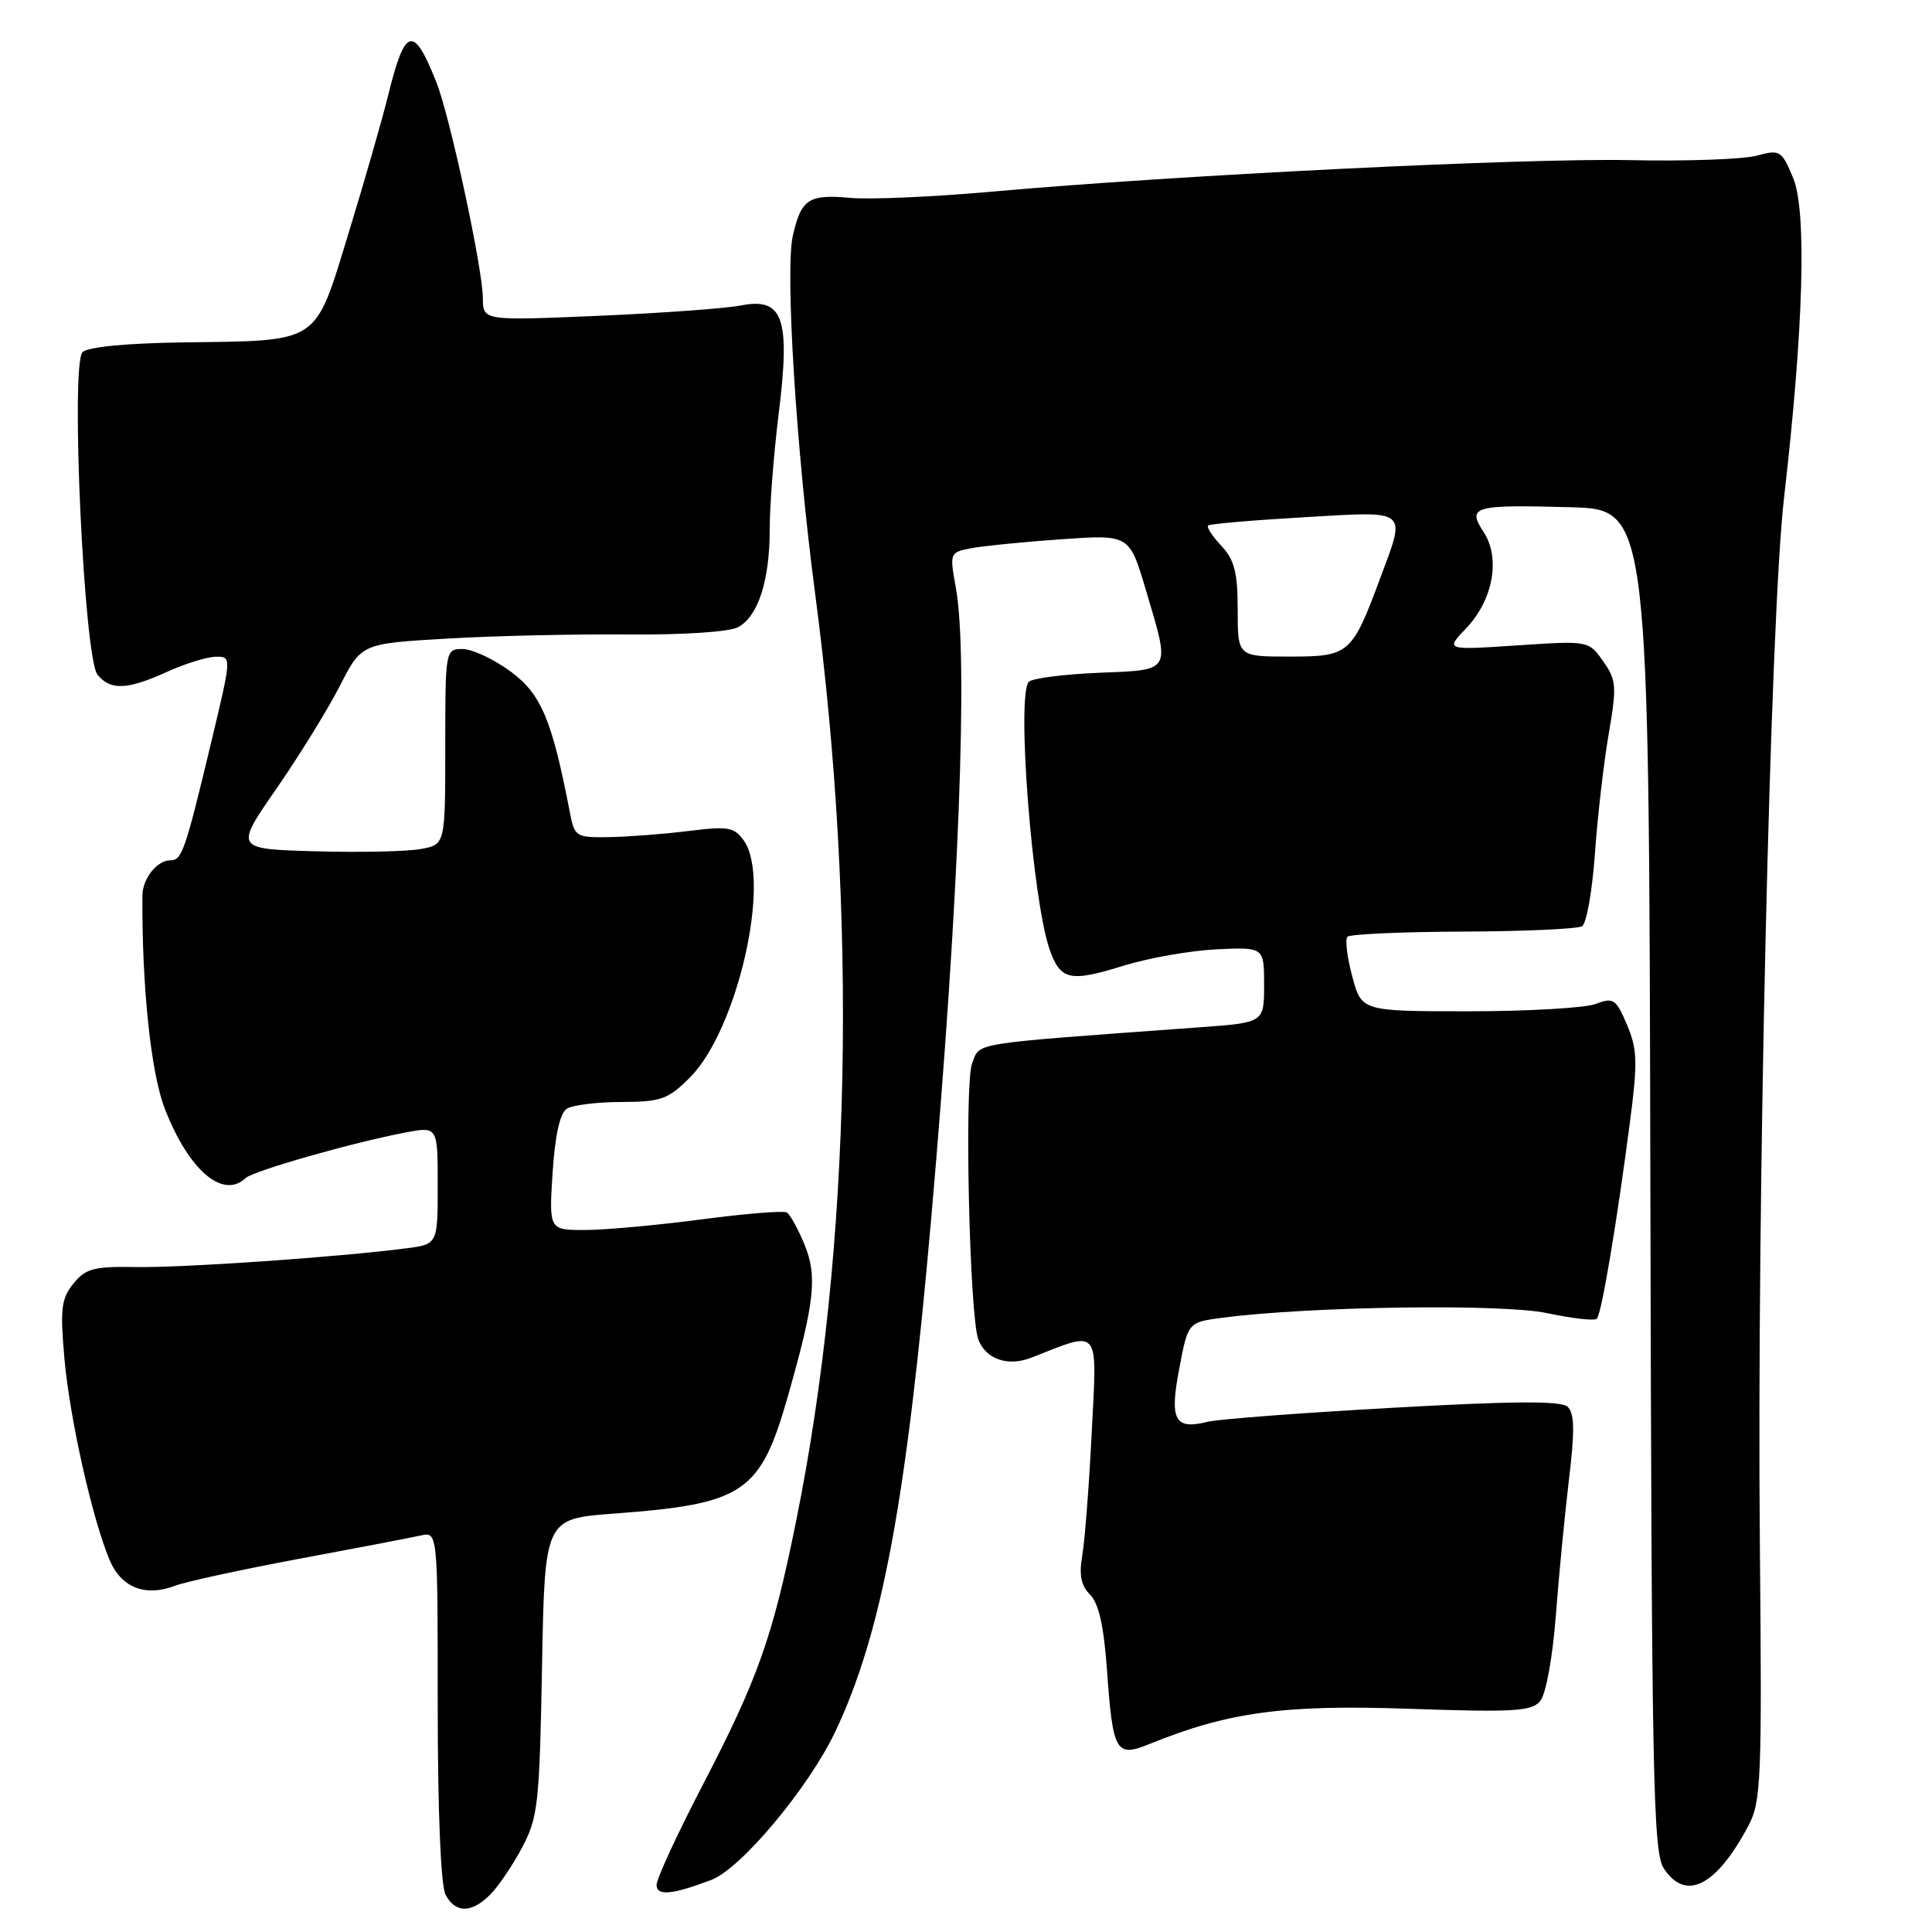 <?xml version="1.0" encoding="UTF-8" standalone="no"?>
<!DOCTYPE svg PUBLIC "-//W3C//DTD SVG 1.1//EN" "http://www.w3.org/Graphics/SVG/1.1/DTD/svg11.dtd" >
<svg xmlns="http://www.w3.org/2000/svg" xmlns:xlink="http://www.w3.org/1999/xlink" version="1.1" viewBox="0 0 256 256">
 <g >
 <path fill="currentColor"
d=" M 64.96 251.04 C 66.04 249.96 67.94 247.15 69.19 244.79 C 71.29 240.83 71.49 238.98 71.82 220.87 C 72.18 201.24 72.18 201.24 81.34 200.56 C 98.64 199.27 100.74 197.84 104.42 184.93 C 107.97 172.47 108.33 169.04 106.56 164.81 C 105.72 162.79 104.68 160.92 104.26 160.66 C 103.83 160.40 98.77 160.81 92.99 161.57 C 87.22 162.33 80.30 162.97 77.62 162.98 C 72.74 163.00 72.74 163.00 73.22 155.40 C 73.54 150.43 74.20 147.49 75.11 146.91 C 75.87 146.43 79.13 146.02 82.35 146.02 C 87.61 146.00 88.53 145.67 91.44 142.75 C 97.71 136.46 102.23 116.62 98.58 111.41 C 97.31 109.60 96.51 109.46 91.33 110.10 C 88.12 110.50 83.40 110.87 80.83 110.92 C 76.33 111.00 76.14 110.88 75.53 107.75 C 73.15 95.37 71.72 91.97 67.65 88.97 C 65.42 87.34 62.57 86.00 61.30 86.00 C 59.02 86.00 59.00 86.10 59.00 98.95 C 59.00 111.91 59.00 111.91 55.75 112.50 C 53.96 112.83 47.68 112.97 41.80 112.80 C 31.09 112.50 31.09 112.50 36.63 104.50 C 39.67 100.10 43.45 93.98 45.03 90.89 C 47.89 85.28 47.89 85.28 59.19 84.62 C 65.41 84.25 76.19 84.01 83.14 84.07 C 90.46 84.14 96.63 83.73 97.79 83.11 C 100.46 81.68 102.00 76.92 101.99 70.10 C 101.99 67.02 102.52 60.14 103.18 54.81 C 104.75 42.17 103.78 39.39 98.21 40.47 C 96.17 40.87 87.64 41.49 79.25 41.85 C 64.00 42.50 64.00 42.50 63.98 39.50 C 63.97 35.64 59.65 15.56 57.86 11.00 C 54.80 3.23 53.68 3.51 51.44 12.60 C 50.64 15.85 48.27 24.10 46.17 30.95 C 41.63 45.74 42.57 45.12 24.28 45.37 C 16.83 45.47 11.63 45.97 10.94 46.66 C 9.32 48.28 11.13 87.25 12.93 89.42 C 14.67 91.51 16.87 91.41 22.14 89.02 C 24.54 87.93 27.45 87.03 28.60 87.02 C 30.70 87.00 30.70 87.01 28.01 98.25 C 24.51 112.87 24.11 114.00 22.56 114.00 C 20.80 114.00 18.89 116.42 18.87 118.67 C 18.79 130.65 19.99 142.16 21.83 146.89 C 24.99 155.05 29.53 158.96 32.55 156.10 C 33.57 155.14 46.79 151.37 53.75 150.06 C 58.00 149.26 58.00 149.26 58.00 157.07 C 58.00 164.88 58.00 164.88 53.75 165.42 C 44.74 166.58 24.21 168.00 18.05 167.89 C 12.45 167.79 11.35 168.08 9.73 170.08 C 8.12 172.07 7.96 173.44 8.53 179.94 C 9.22 187.85 12.19 201.12 14.51 206.68 C 16.05 210.36 19.23 211.62 23.17 210.13 C 24.59 209.58 32.00 207.98 39.63 206.55 C 47.26 205.13 54.51 203.74 55.75 203.46 C 58.00 202.96 58.00 202.96 58.00 226.05 C 58.00 240.05 58.41 249.89 59.04 251.07 C 60.36 253.53 62.47 253.53 64.96 251.04 Z  M 94.27 249.09 C 98.20 247.59 107.12 236.92 110.66 229.49 C 116.85 216.47 120.11 199.01 123.43 161.00 C 127.07 119.36 128.32 87.00 126.65 77.85 C 125.82 73.28 125.85 73.19 128.65 72.65 C 130.22 72.35 135.58 71.81 140.58 71.46 C 149.65 70.82 149.65 70.82 151.83 78.16 C 155.10 89.19 155.35 88.74 145.58 89.15 C 140.95 89.34 136.79 89.88 136.33 90.34 C 134.66 92.03 136.77 119.16 139.08 125.81 C 140.51 129.89 141.77 130.17 148.84 127.97 C 152.17 126.94 157.73 125.96 161.20 125.79 C 167.50 125.50 167.50 125.50 167.50 130.50 C 167.50 135.50 167.50 135.50 159.00 136.12 C 128.00 138.38 129.92 138.08 128.81 140.91 C 127.76 143.56 128.46 174.43 129.64 177.50 C 130.64 180.12 133.57 181.12 136.68 179.89 C 145.88 176.28 145.38 175.66 144.66 189.78 C 144.31 196.77 143.75 204.11 143.41 206.08 C 142.96 208.68 143.24 210.10 144.44 211.30 C 145.60 212.45 146.27 215.50 146.69 221.40 C 147.45 232.13 147.88 232.89 152.21 231.13 C 162.69 226.86 170.07 225.85 186.64 226.42 C 200.61 226.90 202.95 226.77 204.09 225.39 C 204.84 224.49 205.73 219.61 206.15 214.15 C 206.55 208.84 207.34 200.68 207.90 196.00 C 208.68 189.53 208.63 187.24 207.71 186.40 C 206.83 185.60 200.51 185.64 184.50 186.54 C 172.40 187.21 161.38 188.05 160.00 188.40 C 155.64 189.48 154.95 188.18 156.26 181.33 C 157.42 175.21 157.42 175.21 161.96 174.61 C 173.48 173.10 199.00 172.73 204.96 173.99 C 208.31 174.70 211.29 175.04 211.59 174.74 C 212.21 174.12 214.25 161.98 216.00 148.50 C 217.01 140.73 216.95 138.99 215.58 135.78 C 214.12 132.35 213.79 132.13 211.43 133.03 C 210.02 133.56 202.47 134.00 194.64 134.00 C 180.41 134.00 180.41 134.00 179.18 129.37 C 178.49 126.82 178.21 124.45 178.55 124.12 C 178.89 123.78 185.78 123.47 193.87 123.44 C 201.96 123.41 209.05 123.09 209.63 122.73 C 210.22 122.37 210.98 118.07 211.33 113.18 C 211.67 108.28 212.50 101.14 213.15 97.31 C 214.25 90.92 214.19 90.11 212.42 87.61 C 210.50 84.89 210.50 84.89 201.00 85.52 C 191.50 86.15 191.50 86.15 194.29 83.23 C 197.85 79.50 198.85 73.95 196.59 70.50 C 194.37 67.10 195.21 66.86 208.07 67.21 C 218.50 67.50 218.50 67.50 218.68 156.32 C 218.85 235.61 219.04 245.41 220.46 247.57 C 223.34 251.98 227.38 249.97 231.63 242.00 C 233.37 238.75 233.48 236.12 233.19 204.50 C 232.78 159.16 234.57 81.74 236.39 66.00 C 238.98 43.56 239.43 27.96 237.60 23.58 C 236.07 19.91 235.86 19.79 232.75 20.63 C 230.96 21.11 223.43 21.38 216.00 21.22 C 201.93 20.93 155.67 23.22 131.50 25.39 C 123.80 26.08 115.32 26.46 112.66 26.22 C 107.14 25.72 106.16 26.37 105.05 31.26 C 104.02 35.85 105.50 59.66 107.99 78.50 C 113.68 121.56 112.80 165.40 105.50 201.50 C 102.38 216.96 100.44 222.43 93.06 236.63 C 89.73 243.04 87.00 248.95 87.00 249.75 C 87.00 251.26 89.06 251.07 94.27 249.09 Z  M 164.00 80.81 C 164.00 75.84 163.57 74.18 161.83 72.32 C 160.64 71.05 159.85 69.84 160.08 69.63 C 160.31 69.42 166.01 68.93 172.75 68.54 C 186.81 67.72 186.34 67.33 182.85 76.71 C 179.13 86.69 178.77 87.00 170.88 87.00 C 164.00 87.00 164.00 87.00 164.00 80.81 Z "/>
</g>
</svg>